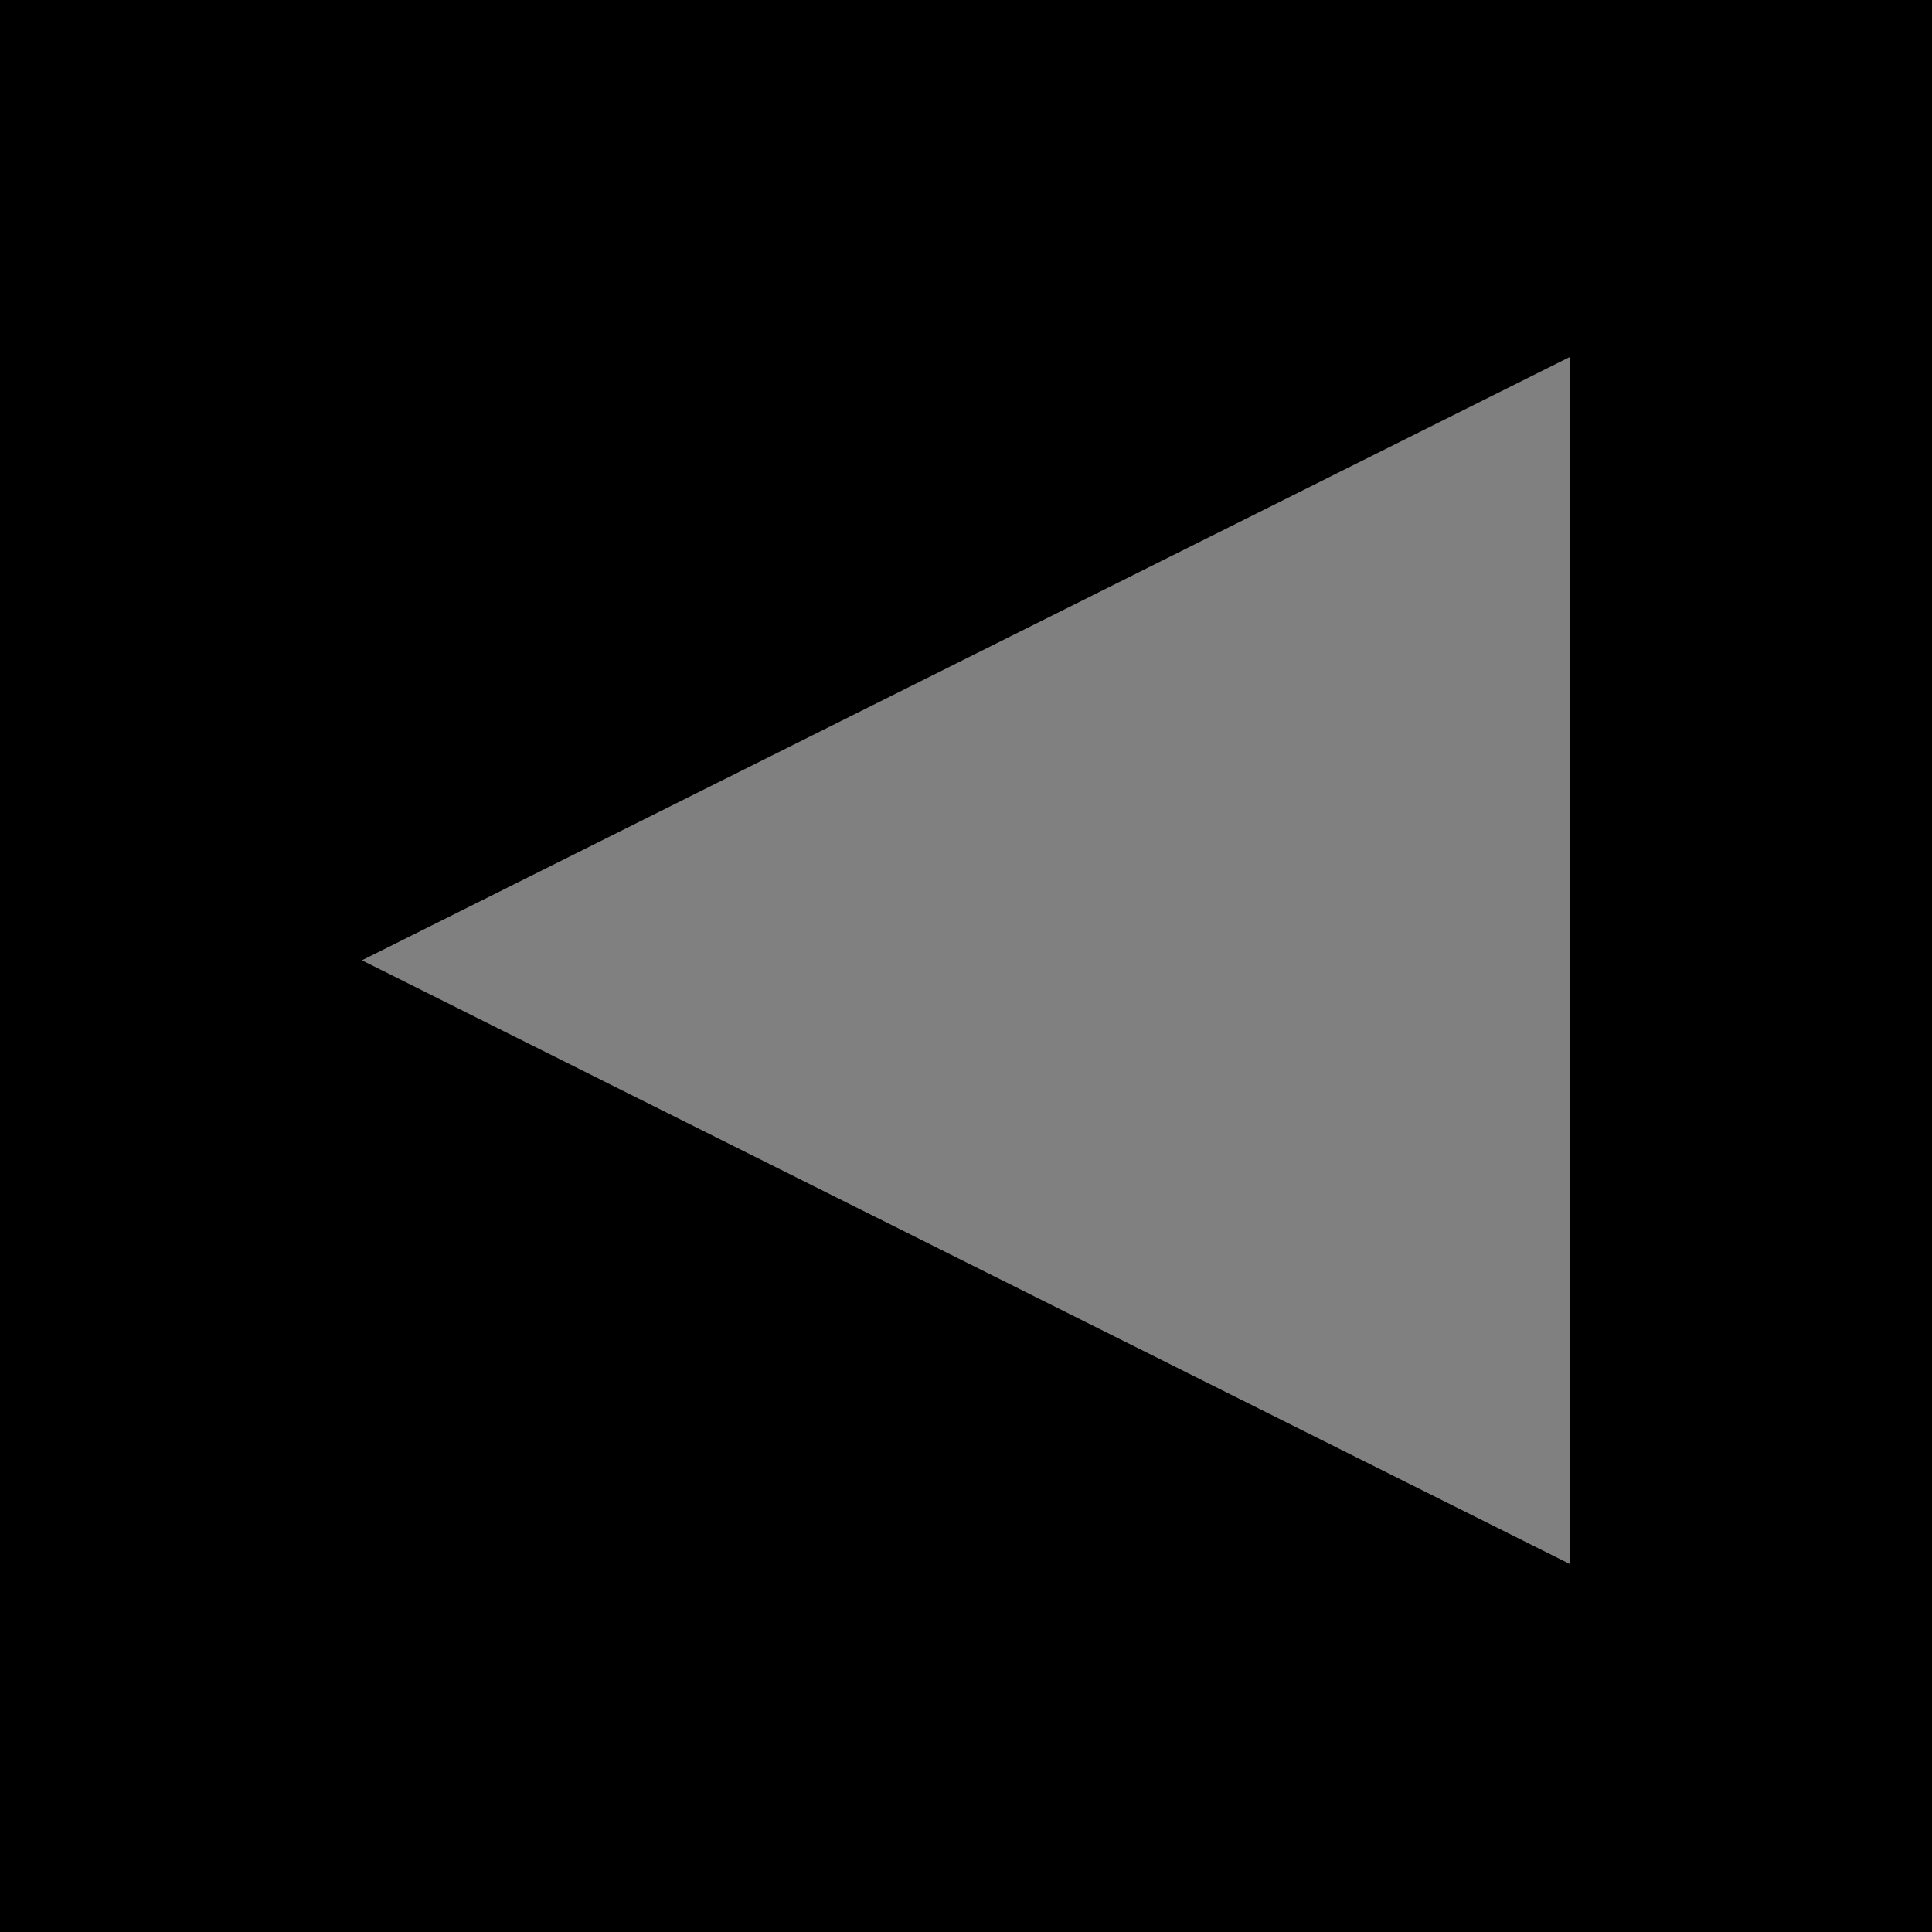 <?xml version="1.0" encoding="UTF-8" standalone="no"?>
<!-- Created with Inkscape (http://www.inkscape.org/) -->
<svg
   xmlns:svg="http://www.w3.org/2000/svg"
   xmlns="http://www.w3.org/2000/svg"
   version="1.0"
   width="8"
   height="8"
   id="svg2">
  <defs
     id="defs4" />
  <g
     id="layer1">
    <rect
       width="18.432"
       height="15.702"
       x="-1.047"
       y="-3.879"
       id="rect3199"
       style="opacity:1;fill:#000000;fill-opacity:1;stroke:none;stroke-width:1.011;stroke-linecap:round;stroke-linejoin:round;stroke-miterlimit:4;stroke-dasharray:none;stroke-opacity:1" />
    <g
       transform="matrix(0,1,-1,0,17.558,-9.148)"
       id="active">
      <rect
         width="8"
         height="8"
         x="8.602"
         y="1.161"
         id="rect2381"
         style="fill:#b3b3b3;fill-opacity:0.004;stroke:none;stroke-width:1.011;stroke-linecap:round;stroke-linejoin:round;stroke-miterlimit:4;stroke-dasharray:none;stroke-opacity:1" />
      <path
         d="M 4.474,4.496 L -2.713,2.57 L 2.548,-2.691 L 4.474,4.496 z"
         transform="matrix(0.649,0.201,0.174,-0.75,11.416,5.132)"
         id="dfhgdrfgh"
         style="fill:#ffffff;fill-opacity:1;stroke:none;stroke-width:1;stroke-linecap:butt;stroke-linejoin:bevel;stroke-miterlimit:4;stroke-dasharray:none;stroke-dashoffset:0;stroke-opacity:1" />
    </g>
    <g
       transform="matrix(0,1,-1,0,9.161,-8.625)"
       id="inactive">
      <rect
         width="8"
         height="8"
         x="8.602"
         y="1.161"
         id="rect3195"
         style="fill:#b3b3b3;fill-opacity:0.004;stroke:none;stroke-width:1.011;stroke-linecap:round;stroke-linejoin:round;stroke-miterlimit:4;stroke-dasharray:none;stroke-opacity:1" />
      <path
         d="M 4.474,4.496 L -2.713,2.57 L 2.548,-2.691 L 4.474,4.496 z"
         transform="matrix(0.649,0.201,0.174,-0.75,11.416,5.132)"
         id="path3197"
         style="fill:#808080;fill-opacity:1;stroke:none;stroke-width:1;stroke-linecap:butt;stroke-linejoin:bevel;stroke-miterlimit:4;stroke-dasharray:none;stroke-dashoffset:0;stroke-opacity:1" />
    </g>
  </g>
</svg>
